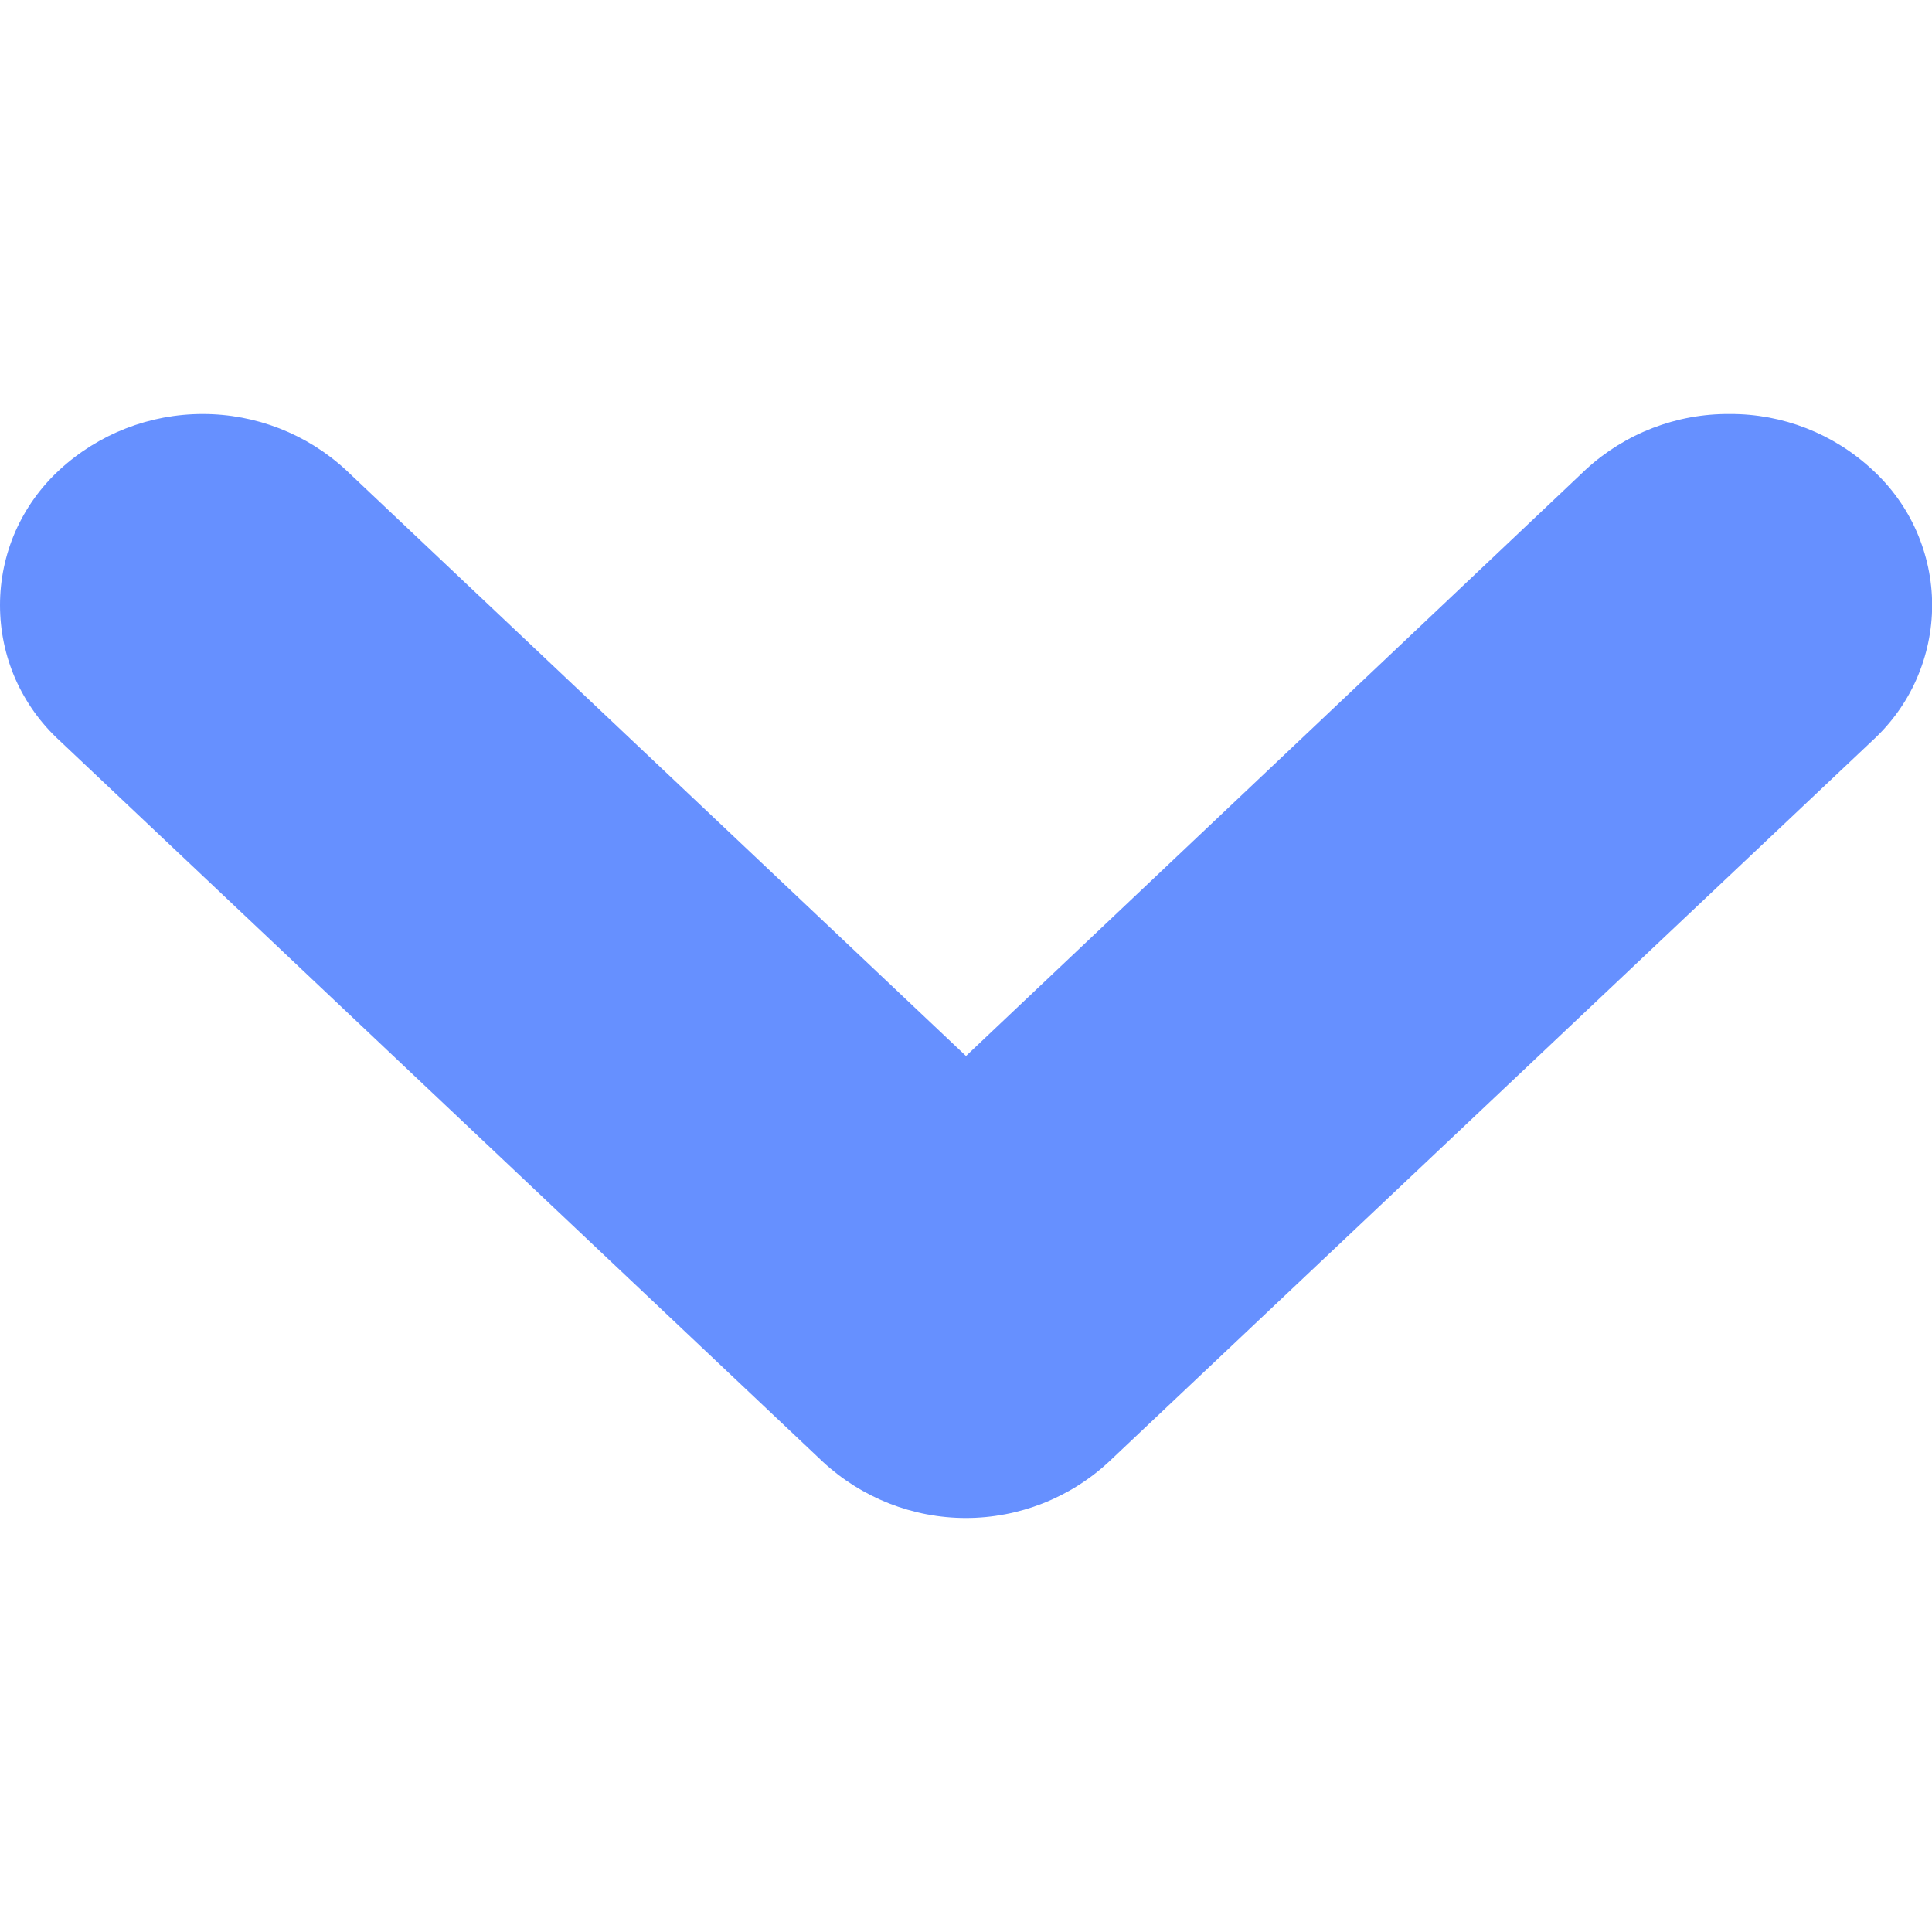 <svg width="14" height="14" viewBox="0 0 14 14" fill="none" xmlns="http://www.w3.org/2000/svg">
<g clip-path="url(#clip0_1396_501)">
<path fill-rule="evenodd" clip-rule="evenodd" d="M12.534 3C12.149 2.997 11.778 3.14 11.494 3.4L7 7.652L2.506 3.405C2.223 3.144 1.853 3 1.469 3C1.084 3 0.714 3.144 0.431 3.405C0.295 3.53 0.187 3.681 0.112 3.85C0.038 4.019 -0 4.201 -0 4.385C-0 4.57 0.038 4.752 0.112 4.921C0.187 5.09 0.295 5.241 0.431 5.366L5.963 10.593C6.245 10.854 6.615 11 6.999 11C7.383 11 7.754 10.854 8.035 10.593L13.569 5.366C13.705 5.241 13.814 5.09 13.888 4.921C13.962 4.752 14.001 4.57 14.001 4.385C14.001 4.201 13.962 4.019 13.888 3.85C13.814 3.681 13.705 3.53 13.569 3.405C13.288 3.143 12.918 2.998 12.534 3Z" fill="#6690FF"/>
</g>
<defs>
<clipPath id="clip0_1396_501">
<rect width="14" height="14" fill="white" transform="translate(14) rotate(90)"/>
</clipPath>
</defs>
</svg>
